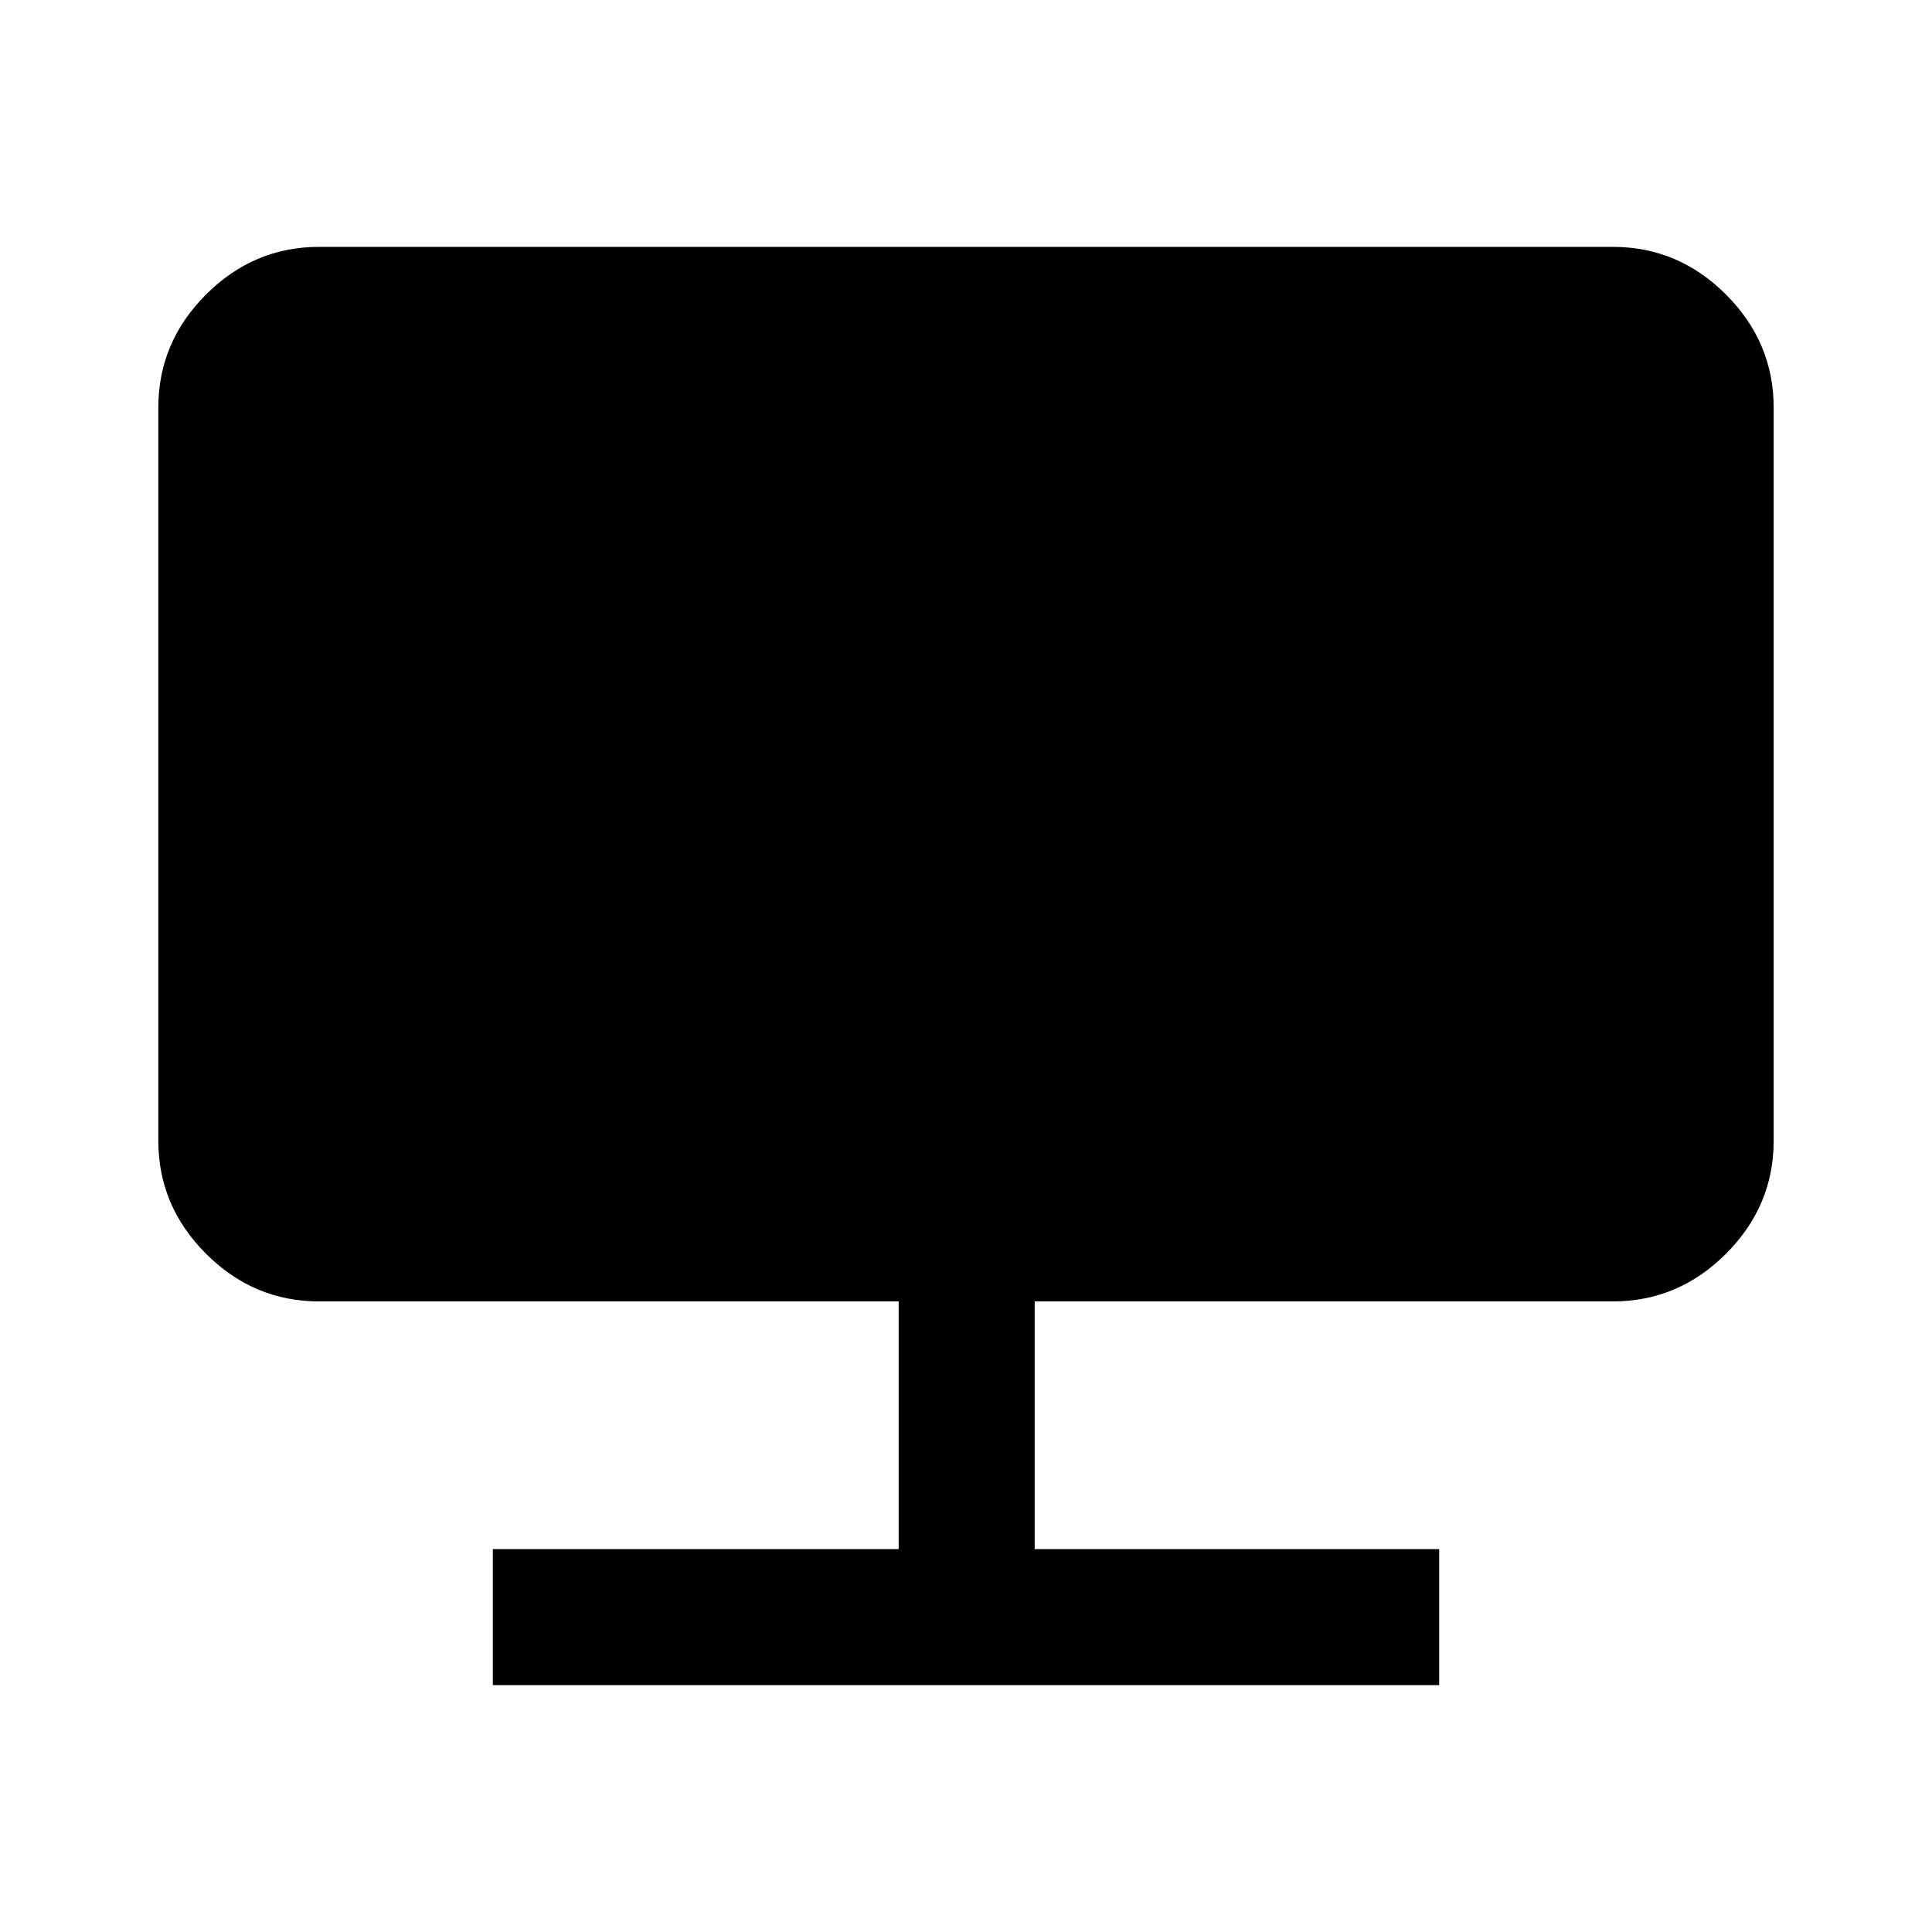 <svg xmlns="http://www.w3.org/2000/svg" height="40" viewBox="0 -960 960 960" width="40"><path d="M244.874-122.668v-67.588h201.665v-123.077H158.565q-32.513 0-56.205-23.692T78.668-393.23v-364.205q0-32.513 23.692-56.205t56.205-23.692h642.87q32.513 0 56.205 23.692t23.692 56.205v364.205q0 32.513-23.692 56.205t-56.205 23.692H514.127v123.077h200.999v67.588H244.874Z"/></svg>